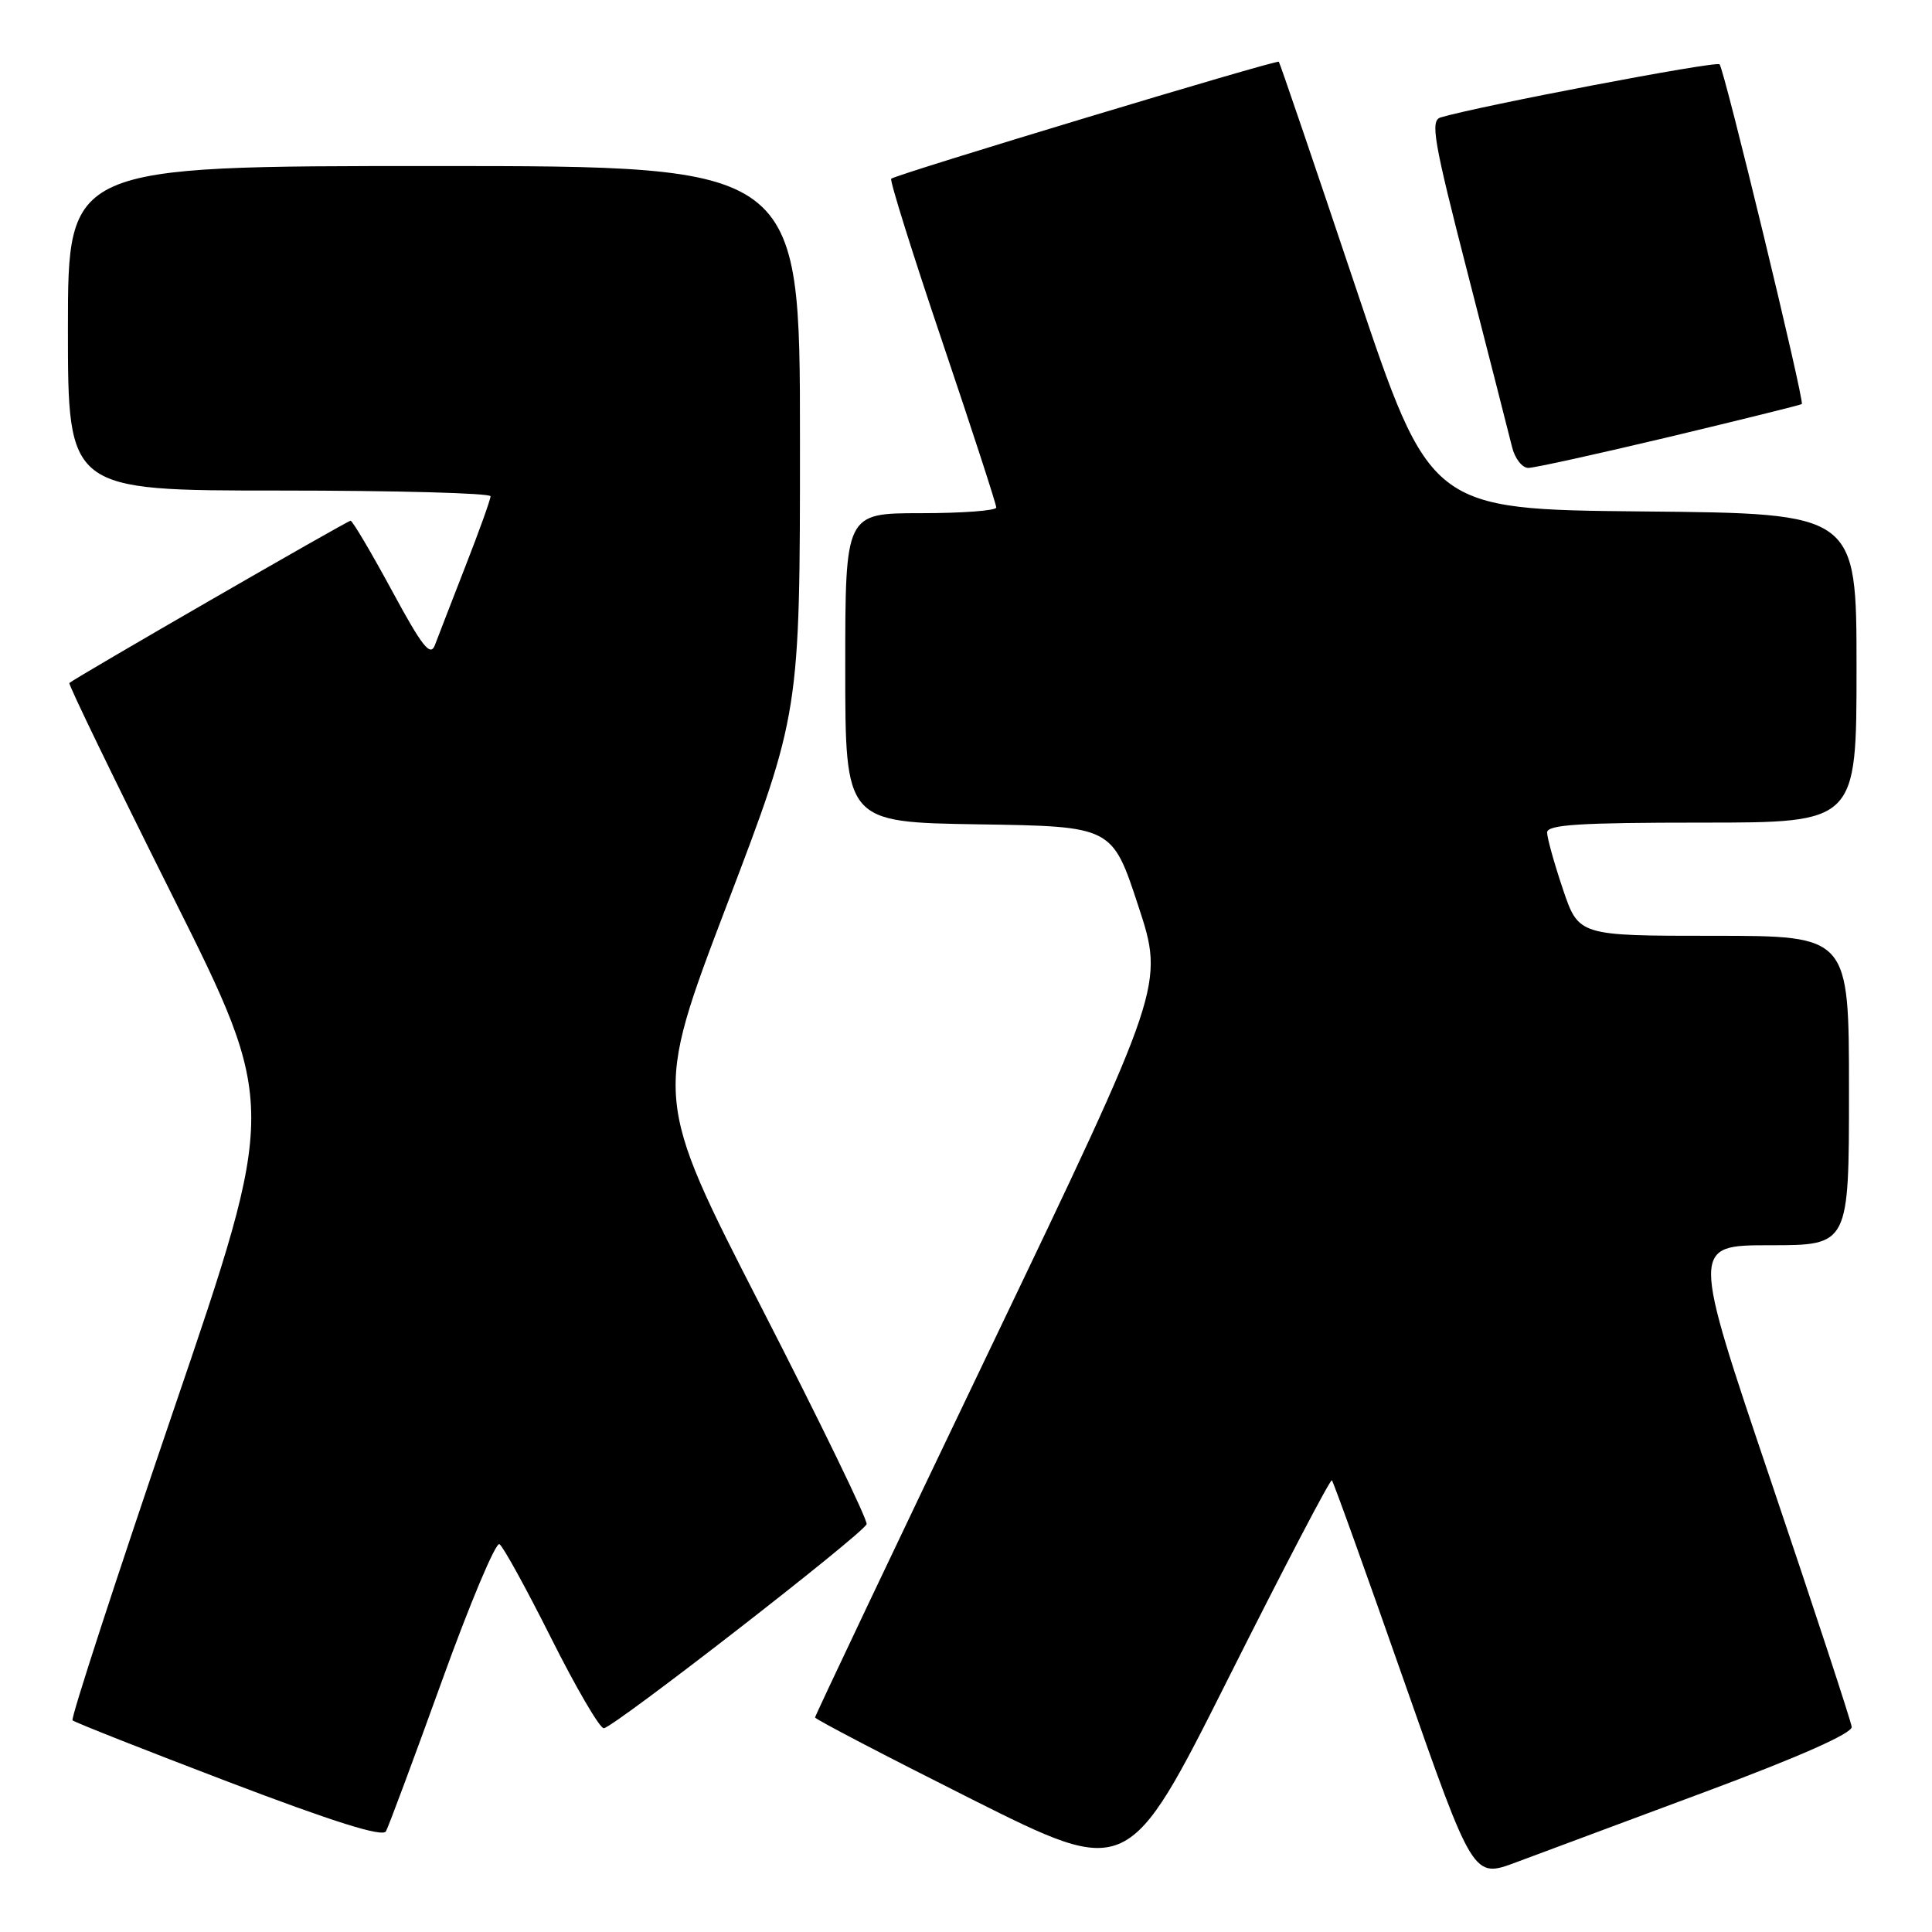 <?xml version="1.0" encoding="UTF-8" standalone="no"?>
<!DOCTYPE svg PUBLIC "-//W3C//DTD SVG 1.1//EN" "http://www.w3.org/Graphics/SVG/1.1/DTD/svg11.dtd" >
<svg xmlns="http://www.w3.org/2000/svg" xmlns:xlink="http://www.w3.org/1999/xlink" version="1.1" viewBox="0 0 256 256">
 <g >
 <path fill="currentColor"
d=" M 176.48 196.15 C 176.69 196.35 180.98 208.30 186.03 222.71 C 195.21 248.89 195.21 248.89 200.85 246.78 C 203.96 245.62 215.28 241.40 226.00 237.41 C 238.46 232.77 245.45 229.67 245.36 228.82 C 245.28 228.10 240.47 213.44 234.66 196.25 C 224.10 165.00 224.10 165.00 234.55 165.00 C 245.00 165.00 245.00 165.00 245.00 144.50 C 245.00 124.00 245.00 124.00 227.09 124.00 C 209.18 124.00 209.18 124.00 207.09 117.81 C 205.94 114.40 205.00 111.02 205.00 110.31 C 205.00 109.27 209.30 109.00 225.50 109.00 C 246.00 109.00 246.00 109.00 246.00 88.52 C 246.00 68.03 246.00 68.03 217.75 67.77 C 189.50 67.50 189.50 67.50 179.61 38.00 C 174.17 21.77 169.60 8.36 169.45 8.18 C 169.20 7.87 118.93 23.04 118.09 23.68 C 117.86 23.85 120.90 33.56 124.85 45.25 C 128.80 56.94 132.02 66.84 132.01 67.25 C 132.01 67.66 127.50 68.00 122.00 68.00 C 112.00 68.00 112.00 68.00 112.00 88.48 C 112.00 108.95 112.00 108.95 129.68 109.23 C 147.37 109.50 147.37 109.50 150.82 120.01 C 154.28 130.53 154.28 130.53 131.14 178.84 C 118.41 205.41 108.00 227.34 108.00 227.57 C 108.00 227.80 117.34 232.67 128.75 238.40 C 149.50 248.80 149.50 248.80 162.81 222.29 C 170.13 207.71 176.28 195.95 176.48 196.15 Z  M 58.54 222.78 C 62.25 212.49 65.69 204.31 66.18 204.61 C 66.67 204.91 69.75 210.52 73.04 217.08 C 76.33 223.64 79.46 229.00 80.00 229.00 C 81.20 229.00 114.37 203.25 114.83 201.96 C 115.01 201.46 108.73 188.52 100.88 173.22 C 86.61 145.39 86.61 145.39 96.30 119.94 C 106.00 94.49 106.00 94.49 106.00 58.24 C 106.00 22.00 106.00 22.00 57.50 22.00 C 9.00 22.00 9.00 22.00 9.00 43.50 C 9.00 65.00 9.00 65.00 37.00 65.00 C 52.40 65.00 65.00 65.34 65.00 65.76 C 65.00 66.17 63.51 70.34 61.68 75.01 C 59.86 79.68 58.04 84.39 57.63 85.47 C 57.03 87.07 55.96 85.71 51.91 78.22 C 49.16 73.15 46.71 69.00 46.45 69.00 C 46.02 69.00 9.91 89.84 9.19 90.50 C 9.02 90.65 15.16 103.32 22.82 118.64 C 36.76 146.51 36.76 146.51 22.95 186.99 C 15.36 209.26 9.36 227.69 9.61 227.95 C 9.87 228.21 19.18 231.88 30.29 236.12 C 44.21 241.42 50.70 243.46 51.14 242.66 C 51.49 242.02 54.82 233.08 58.54 222.78 Z  M 221.24 57.88 C 230.73 55.61 238.61 53.66 238.75 53.54 C 239.14 53.21 228.47 9.14 227.85 8.52 C 227.39 8.05 195.91 14.06 190.89 15.56 C 189.49 15.98 189.96 18.66 194.49 36.27 C 197.35 47.40 199.99 57.74 200.36 59.25 C 200.73 60.76 201.70 62.00 202.51 62.00 C 203.32 62.00 211.74 60.14 221.24 57.88 Z "/>
</g>
</svg>